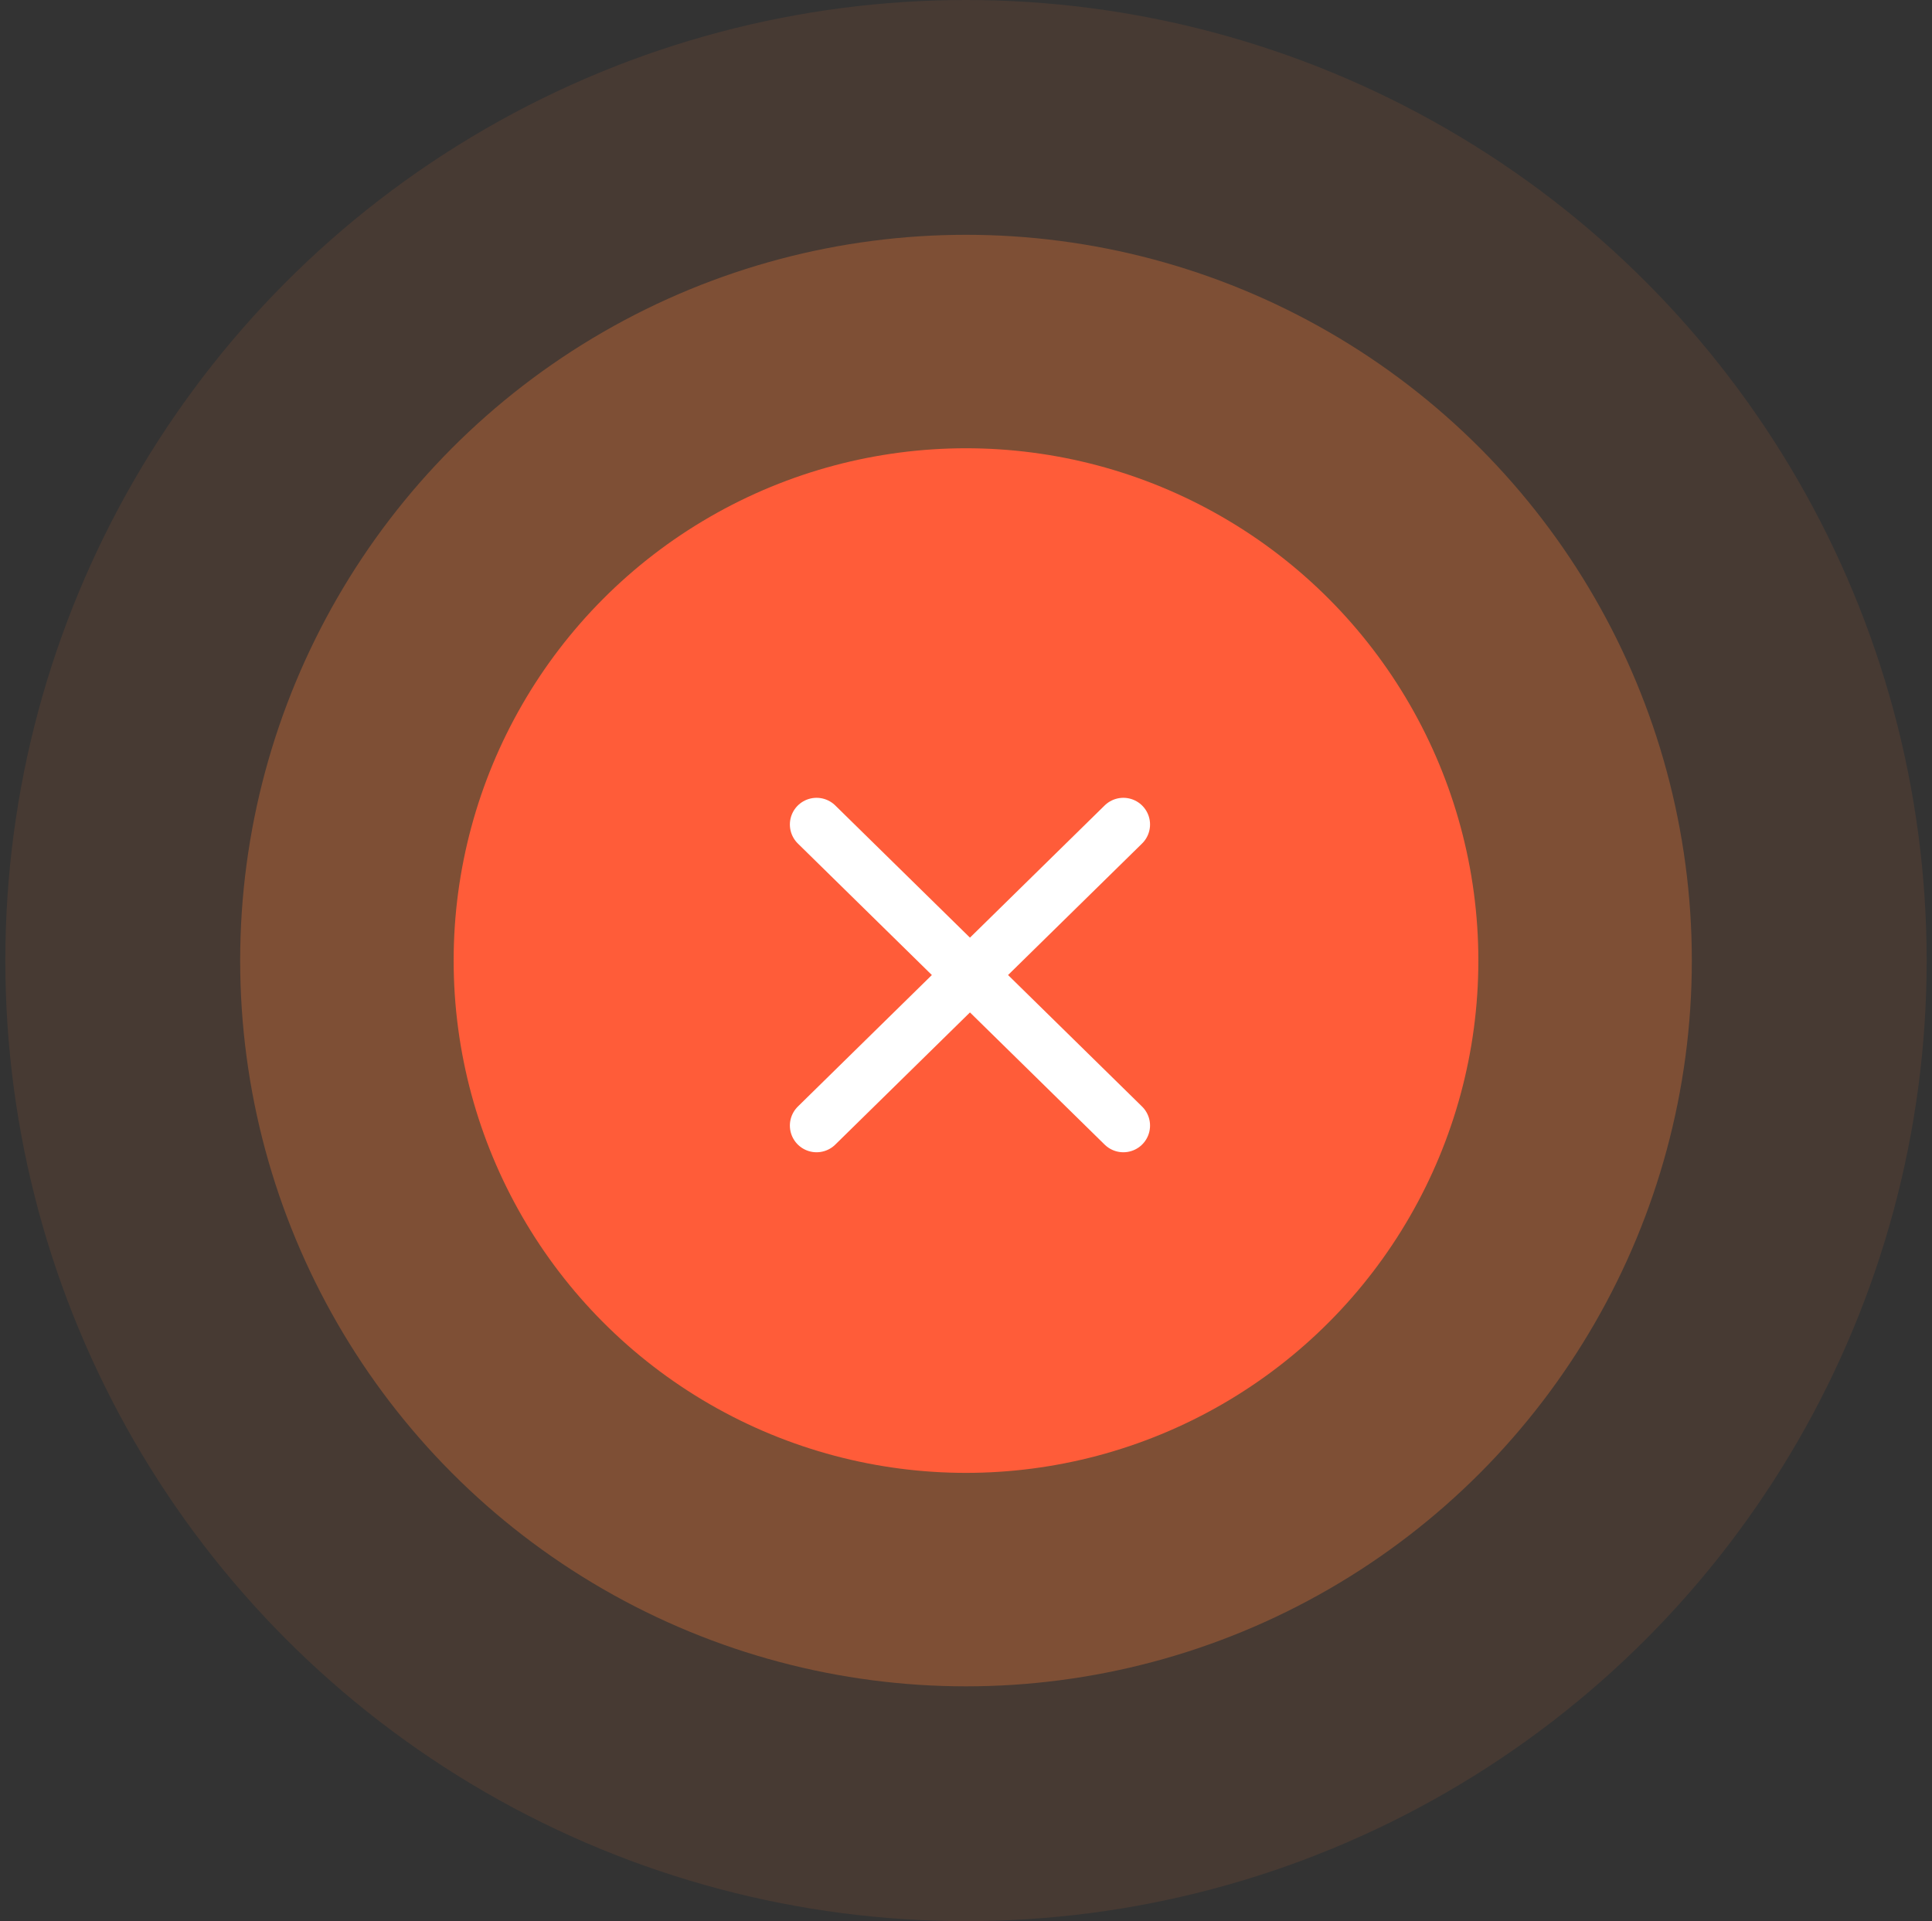 <svg width="181" height="180" viewBox="0 0 181 180" fill="none" xmlns="http://www.w3.org/2000/svg">
<rect x="0" y="0" width="181" height="180" fill="#333333" stroke="none"/>
<circle opacity="0.1" cx="90.5" cy="90" r="90" fill="#FF8039"/>
<circle opacity="0.3" cx="90.5" cy="90" r="68" fill="#FF8039"/>
<circle cx="90.5" cy="90" r="48" fill="#FF5C39"/>
<path d="M76.5 77.25L105.242 105.46M76.5 105.46L105.242 77.25" stroke="white" stroke-width="5" stroke-linecap="round" stroke-linejoin="round"/>
</svg>
